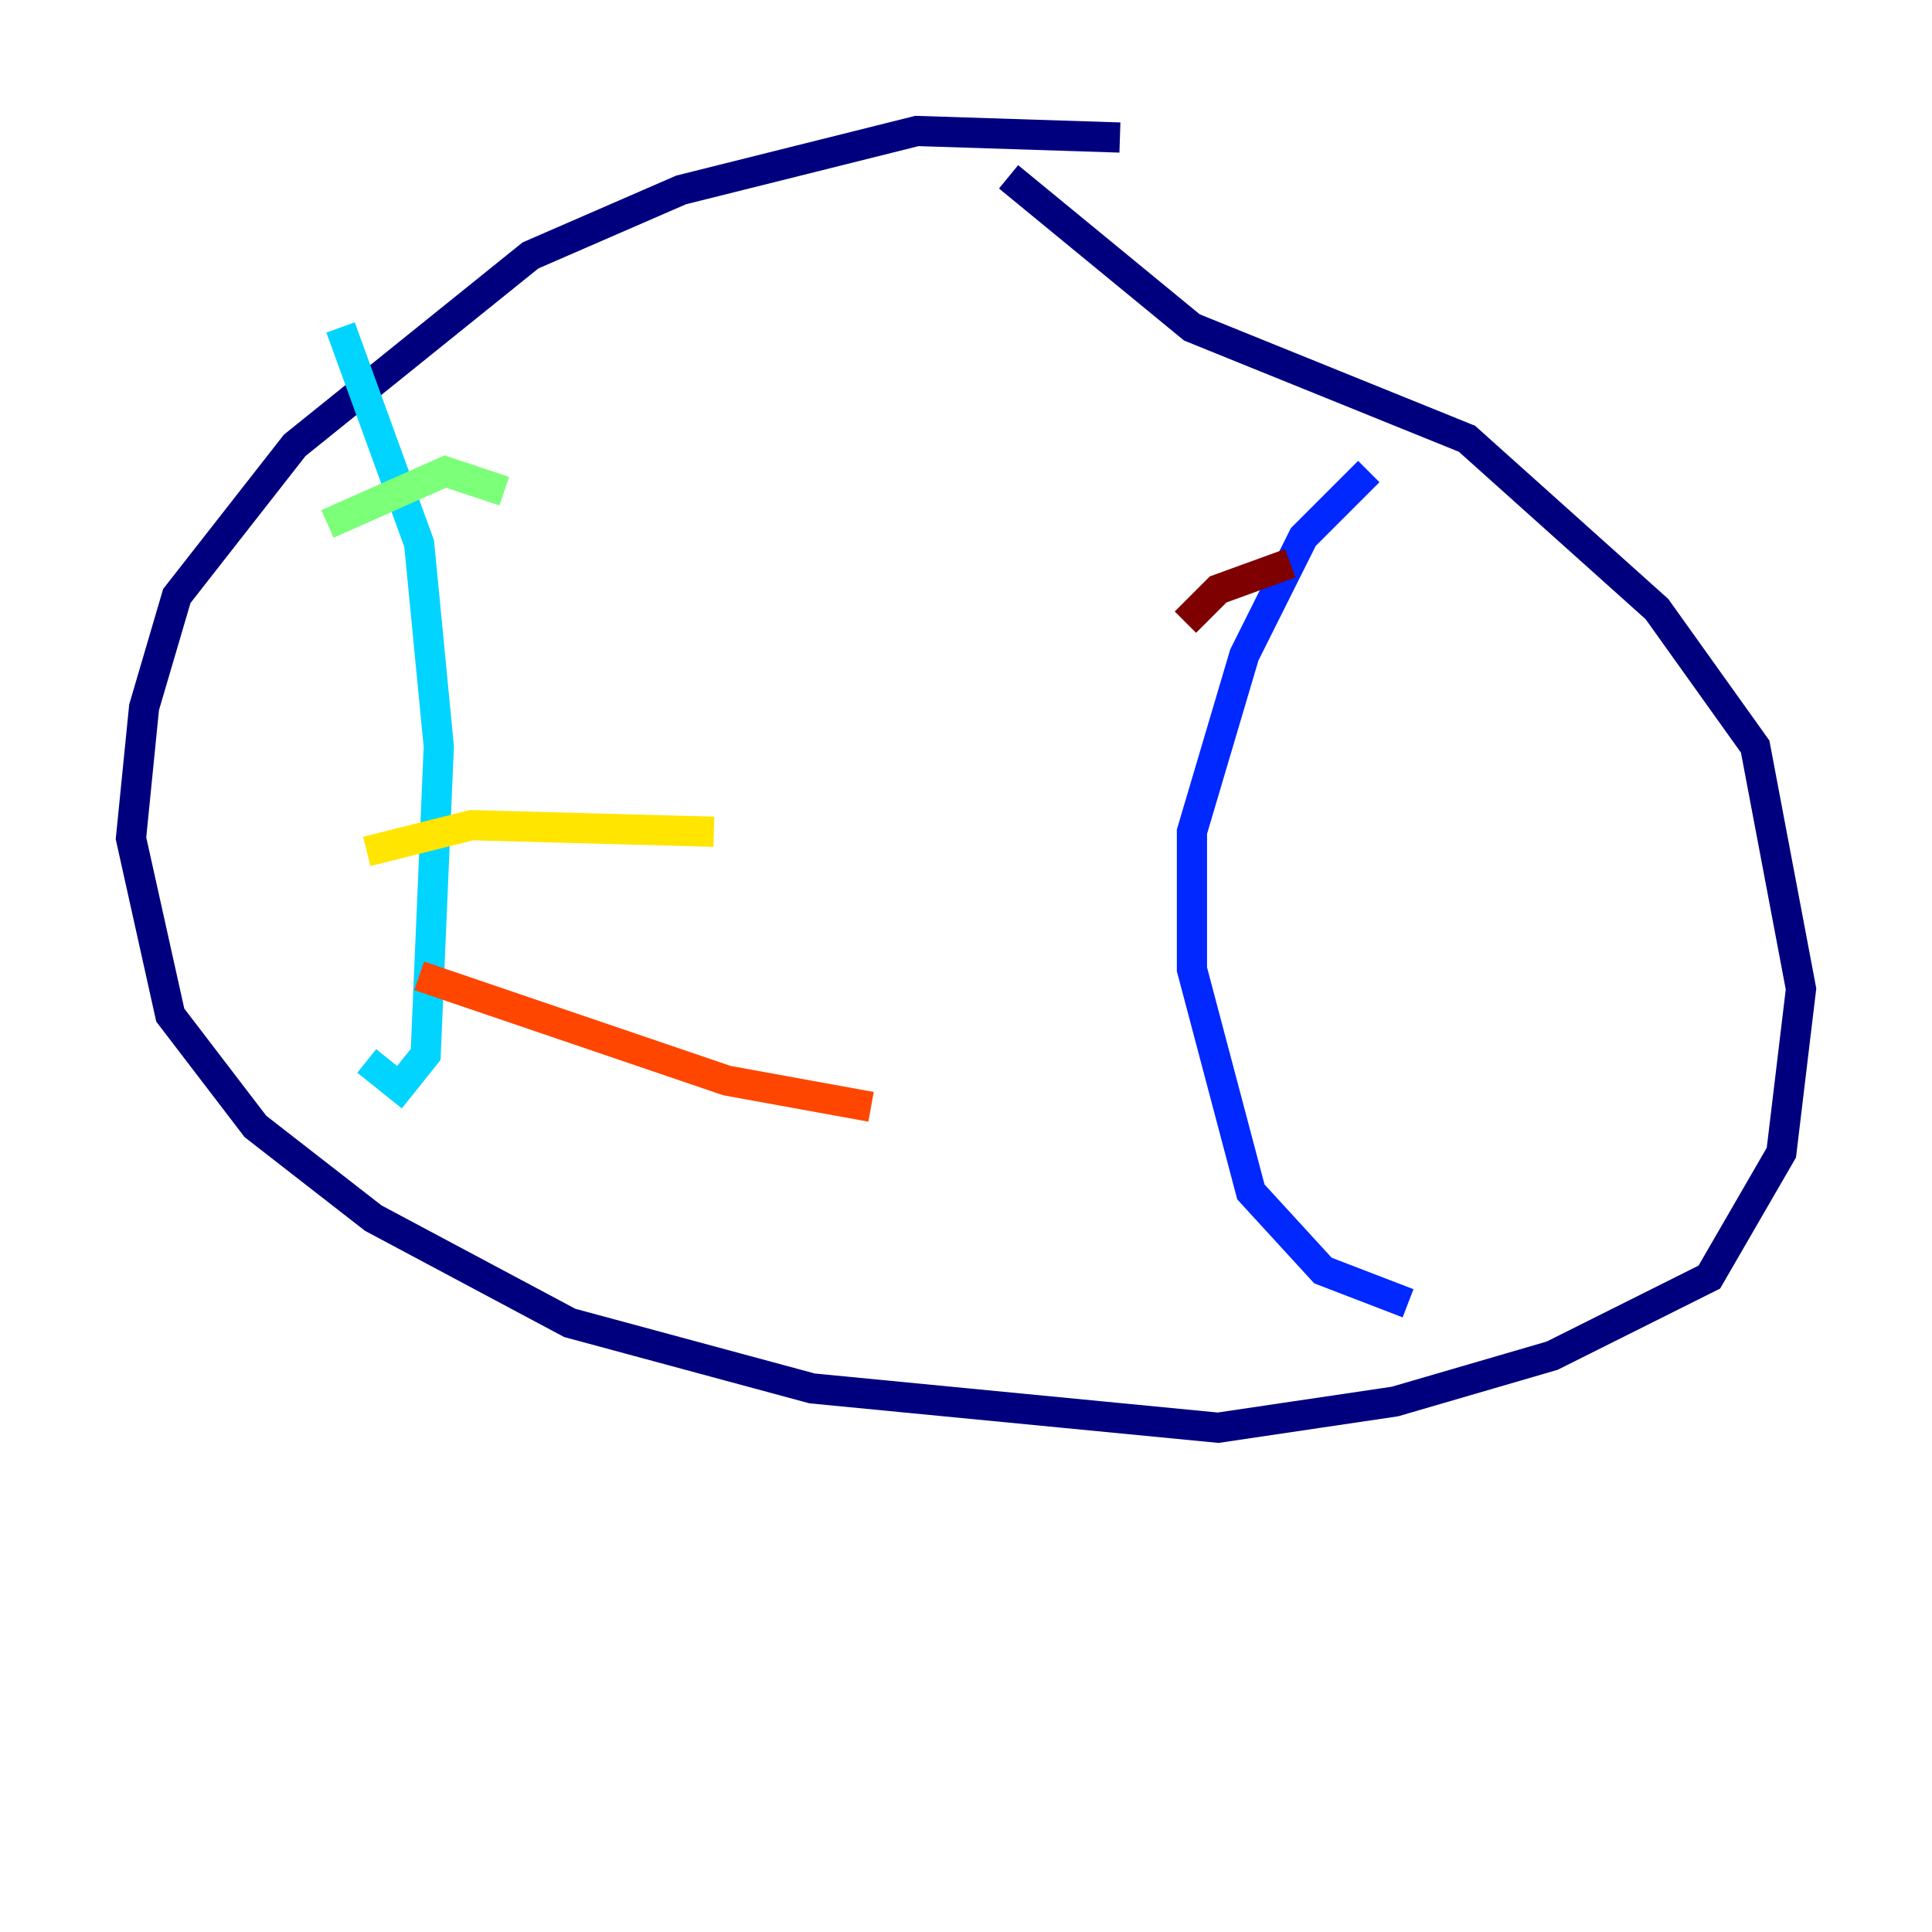 <?xml version="1.0" encoding="utf-8" ?>
<svg baseProfile="tiny" height="128" version="1.2" viewBox="0,0,128,128" width="128" xmlns="http://www.w3.org/2000/svg" xmlns:ev="http://www.w3.org/2001/xml-events" xmlns:xlink="http://www.w3.org/1999/xlink"><defs /><polyline fill="none" points="74.197,9.112 60.746,8.678 45.125,12.583 35.146,16.922 19.525,29.505 11.715,39.485 9.546,46.861 8.678,55.539 11.281,67.254 16.922,74.63 24.732,80.705 37.749,87.647 53.803,91.986 80.705,94.59 92.42,92.854 102.834,89.817 113.248,84.61 118.02,76.366 119.322,65.519 116.285,49.464 109.776,40.352 97.193,29.071 78.969,21.695 66.82,11.715" stroke="#00007f" stroke-width="2" /><polyline fill="none" points="90.685,31.241 86.346,35.58 82.441,43.39 78.969,55.105 78.969,64.217 82.875,78.969 87.647,84.176 93.288,86.346" stroke="#0028ff" stroke-width="2" /><polyline fill="none" points="22.563,21.695 27.77,36.014 29.071,49.464 28.203,69.858 26.468,72.027 24.298,70.291" stroke="#00d4ff" stroke-width="2" /><polyline fill="none" points="21.695,34.712 29.505,31.241 33.41,32.542" stroke="#7cff79" stroke-width="2" /><polyline fill="none" points="24.298,56.407 31.241,54.671 47.295,55.105" stroke="#ffe500" stroke-width="2" /><polyline fill="none" points="27.77,64.651 48.163,71.593 57.709,73.329" stroke="#ff4600" stroke-width="2" /><polyline fill="none" points="85.478,37.315 80.705,39.051 78.536,41.22" stroke="#7f0000" stroke-width="2" /></svg>
